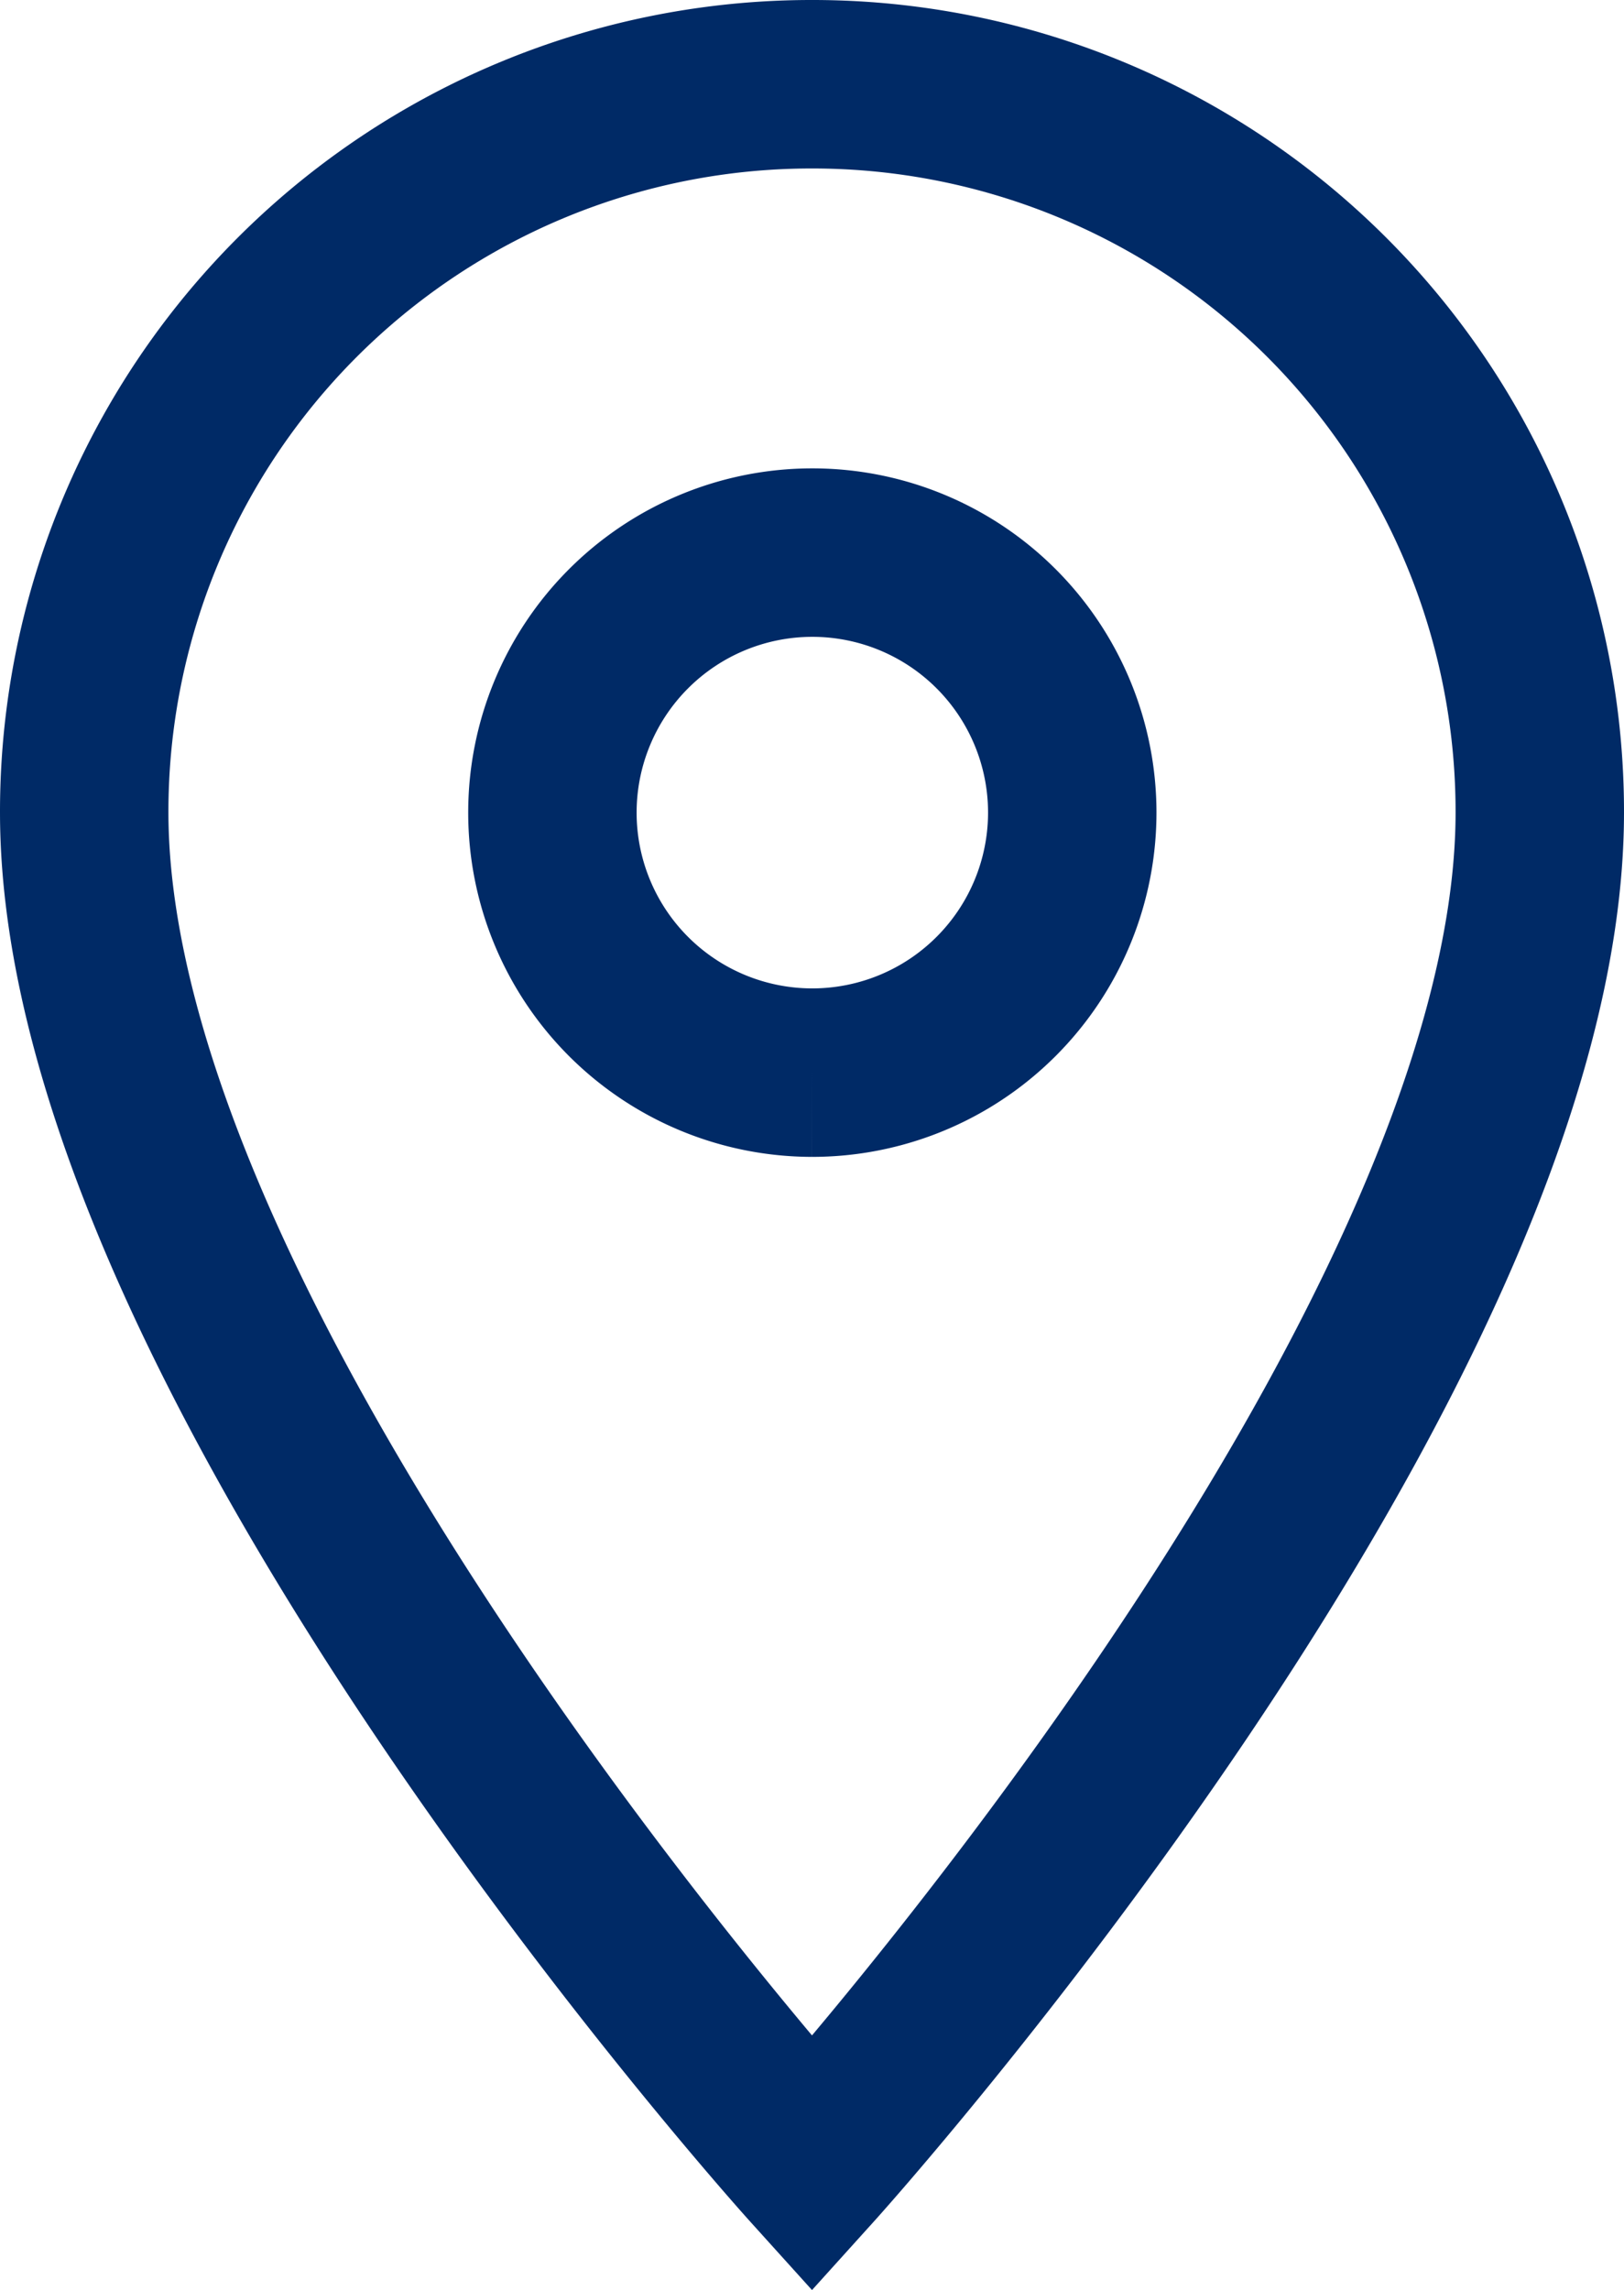 <svg xmlns="http://www.w3.org/2000/svg" width="14.464" height="20.389" viewBox="0 0 14.464 20.389"><path d="M13.982,3A6.477,6.477,0,0,0,7.5,9.482c0,4.862,6.482,12.038,6.482,12.038s6.482-7.177,6.482-12.038A6.477,6.477,0,0,0,13.982,3Zm0,8.8A2.315,2.315,0,1,1,16.3,9.482,2.316,2.316,0,0,1,13.982,11.8Z" transform="translate(-6.75 -2.25)" fill="none" stroke="#002a66" stroke-width="1.5"/></svg>